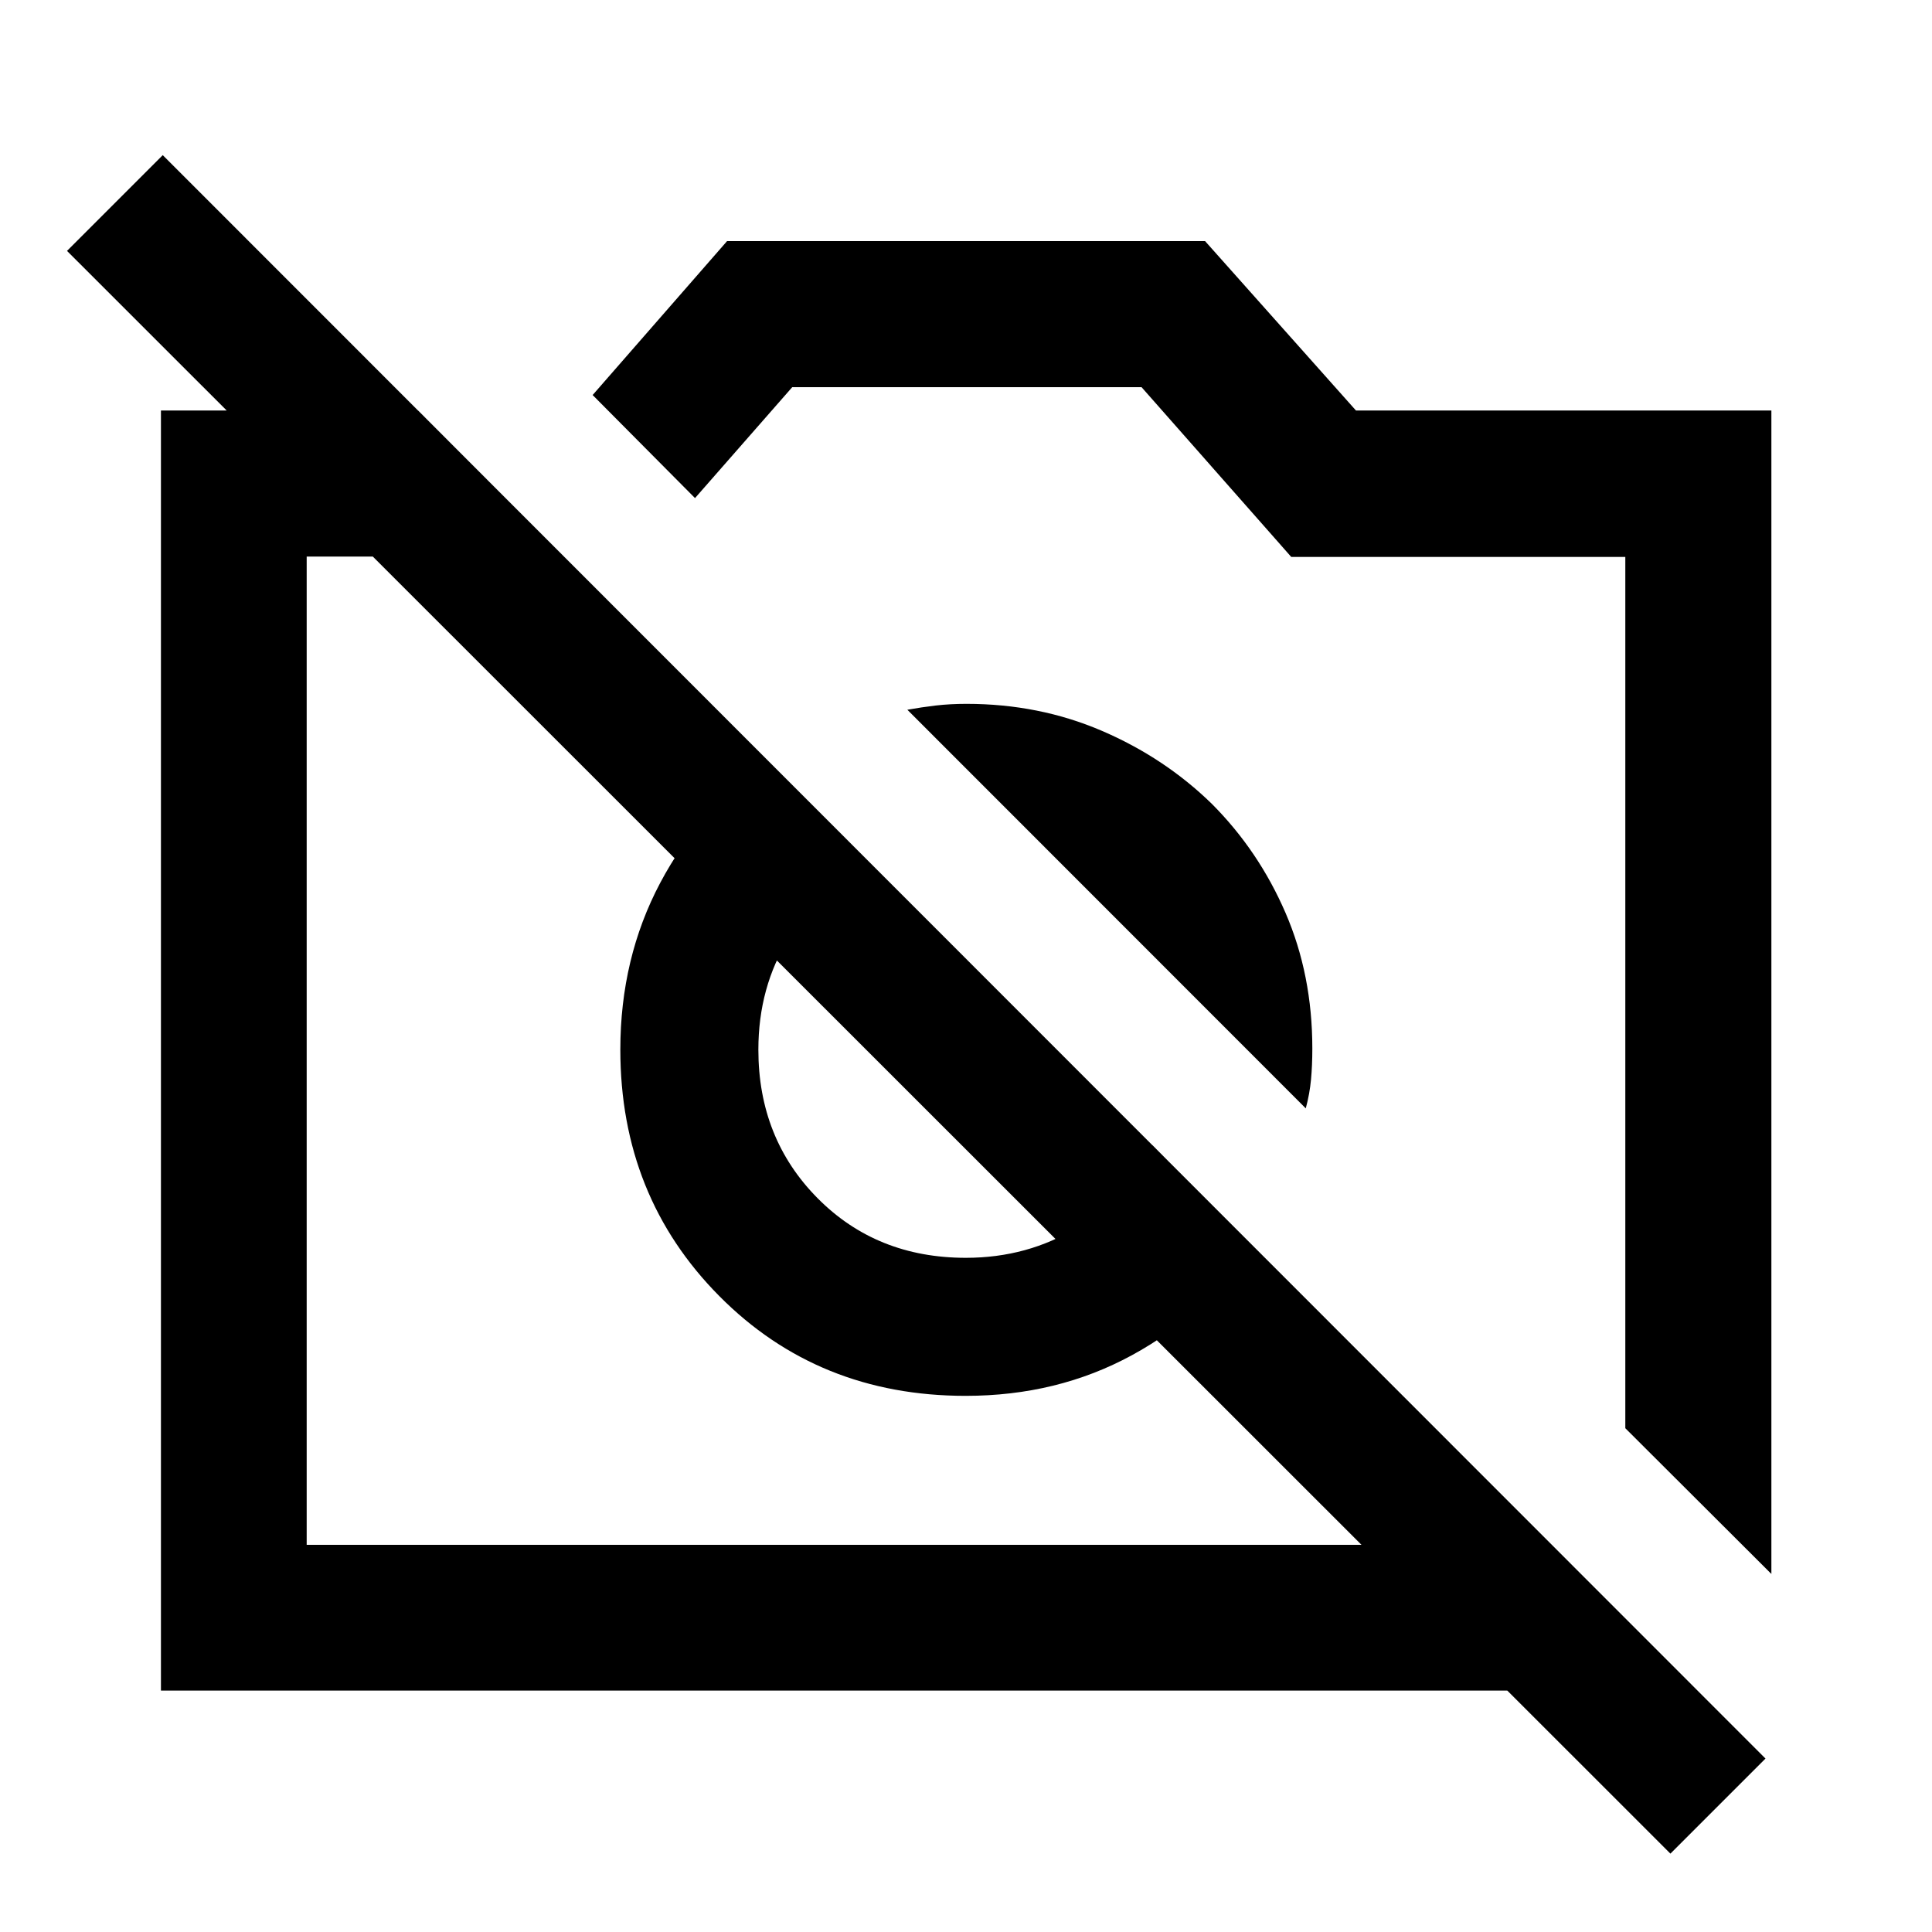 <svg xmlns="http://www.w3.org/2000/svg" height="40" viewBox="0 -960 960 960" width="40"><path d="m880.19-177.91-72.58-72.42v-432.94h-166l-74.37-84.34H393.65l-48.3 55.11-50.87-51.21 66.79-76.48H598.8l74.97 84.17h206.42v578.11ZM79.97-119.97v-636.05h127.78l72.42 72.58H152.39v491.05h618.5l72.58 72.42H79.97Zm542.42-220.92q-22.96 34.14-59.99 54.31t-82.56 20.17q-73.26 0-122.43-49.59t-49.17-122.45q0-45.47 19.82-82.87 19.83-37.4 54-60.24l50.39 50.73q-25.17 12.49-40.39 36.87-15.23 24.38-15.23 55.54 0 44.04 29.36 73.73Q435.55-335 479.93-335q30.76 0 55.51-15.23 24.76-15.23 37.23-40.72l49.72 50.06ZM602.2-560.53q23.24 23.31 36.57 54.13 13.32 30.82 13.32 67.42 0 8.31-.66 15.44-.67 7.14-2.6 14.28L450.85-607.33q6.98-1.26 14.11-2.1 7.14-.83 15.28-.83 36.09 0 67.29 13.41 31.19 13.4 54.67 36.32ZM830.02-38.94 33.3-835.33l47.57-47.58L877.26-86.18l-47.24 47.24ZM431.3-438.5Zm145.39-42.51Z"/></svg>